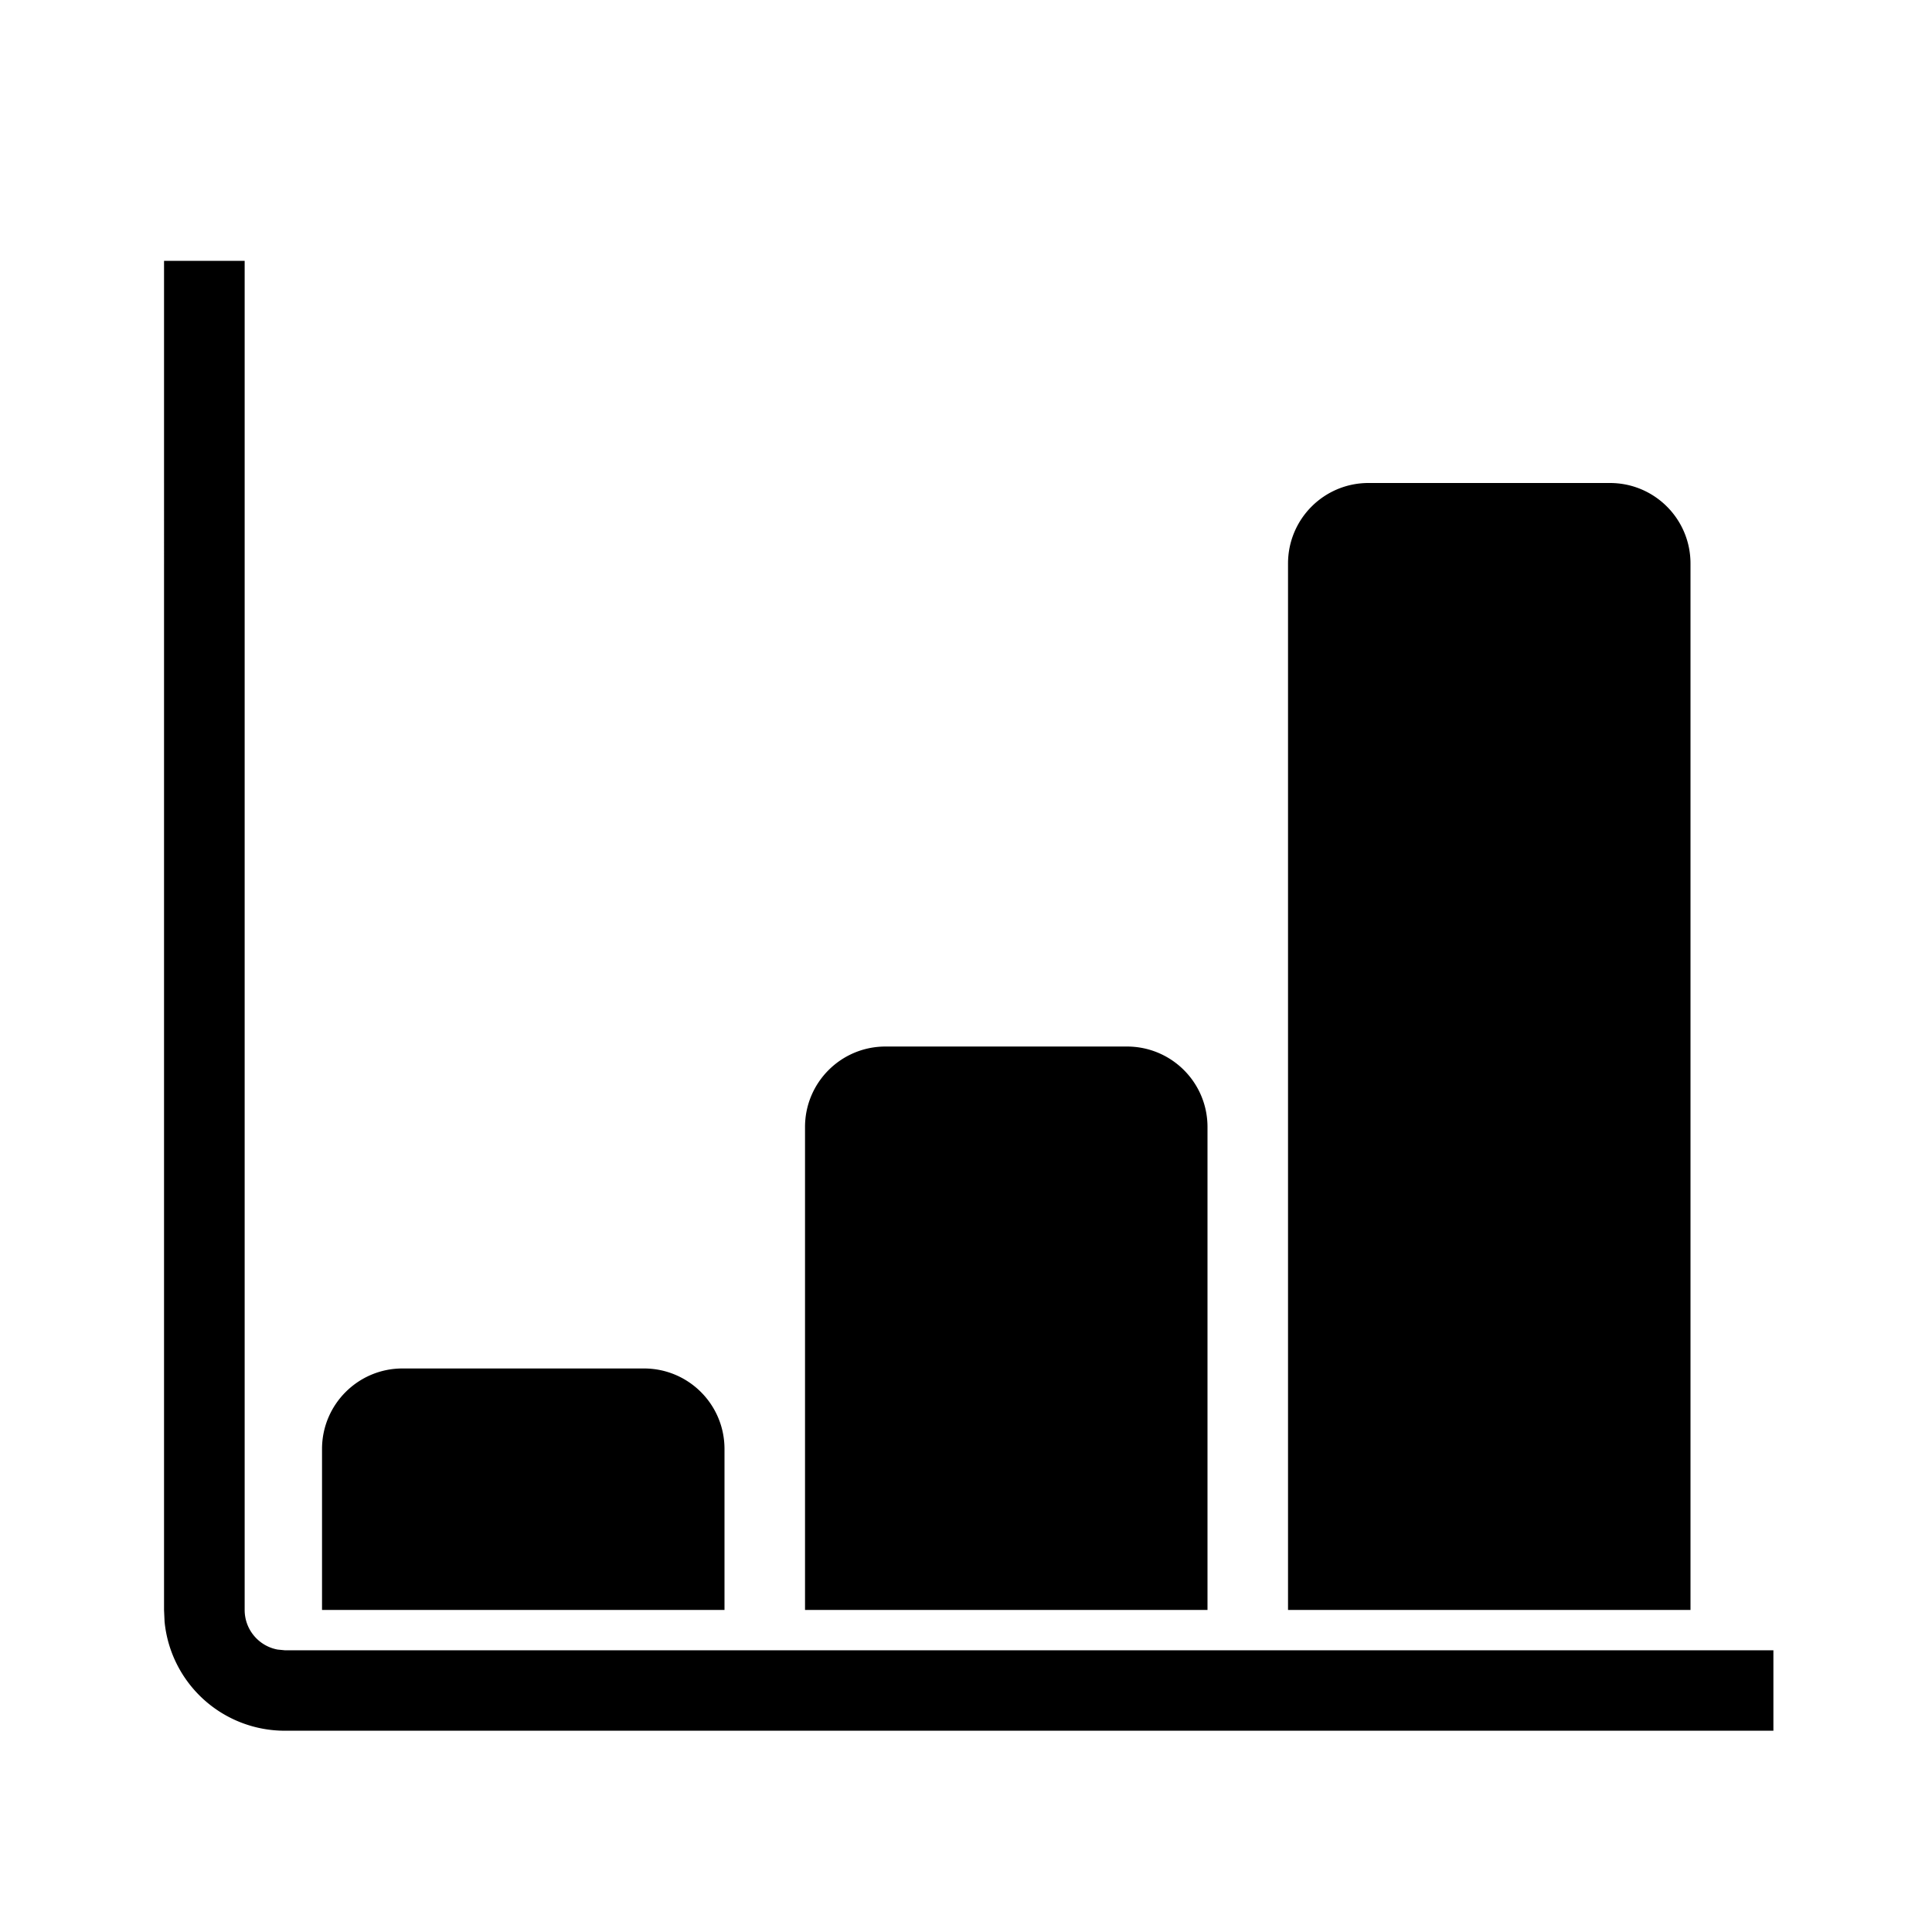 <svg width="22" height="22" viewBox="0 0 22 22" xmlns="http://www.w3.org/2000/svg">
    <path d="M2.786 2.97v15.363c0 .225.162.412.376.451l.082.008h16.95v.916H3.243a1.375 1.375 0 0 1-1.369-1.242l-.006-.133V2.97h.917zm4.547 12.613c.507 0 .917.41.917.917v1.833H3.667V16.5c0-.506.41-.917.916-.917h2.75zm5.5-3.666c.507 0 .917.41.917.916v5.5H9.167v-5.5c0-.506.41-.916.916-.916h2.75zm5.5-6.417c.507 0 .917.41.917.917v11.916h-4.583V6.417c0-.507.41-.917.916-.917h2.75z" fill-rule="evenodd"/>
</svg>
